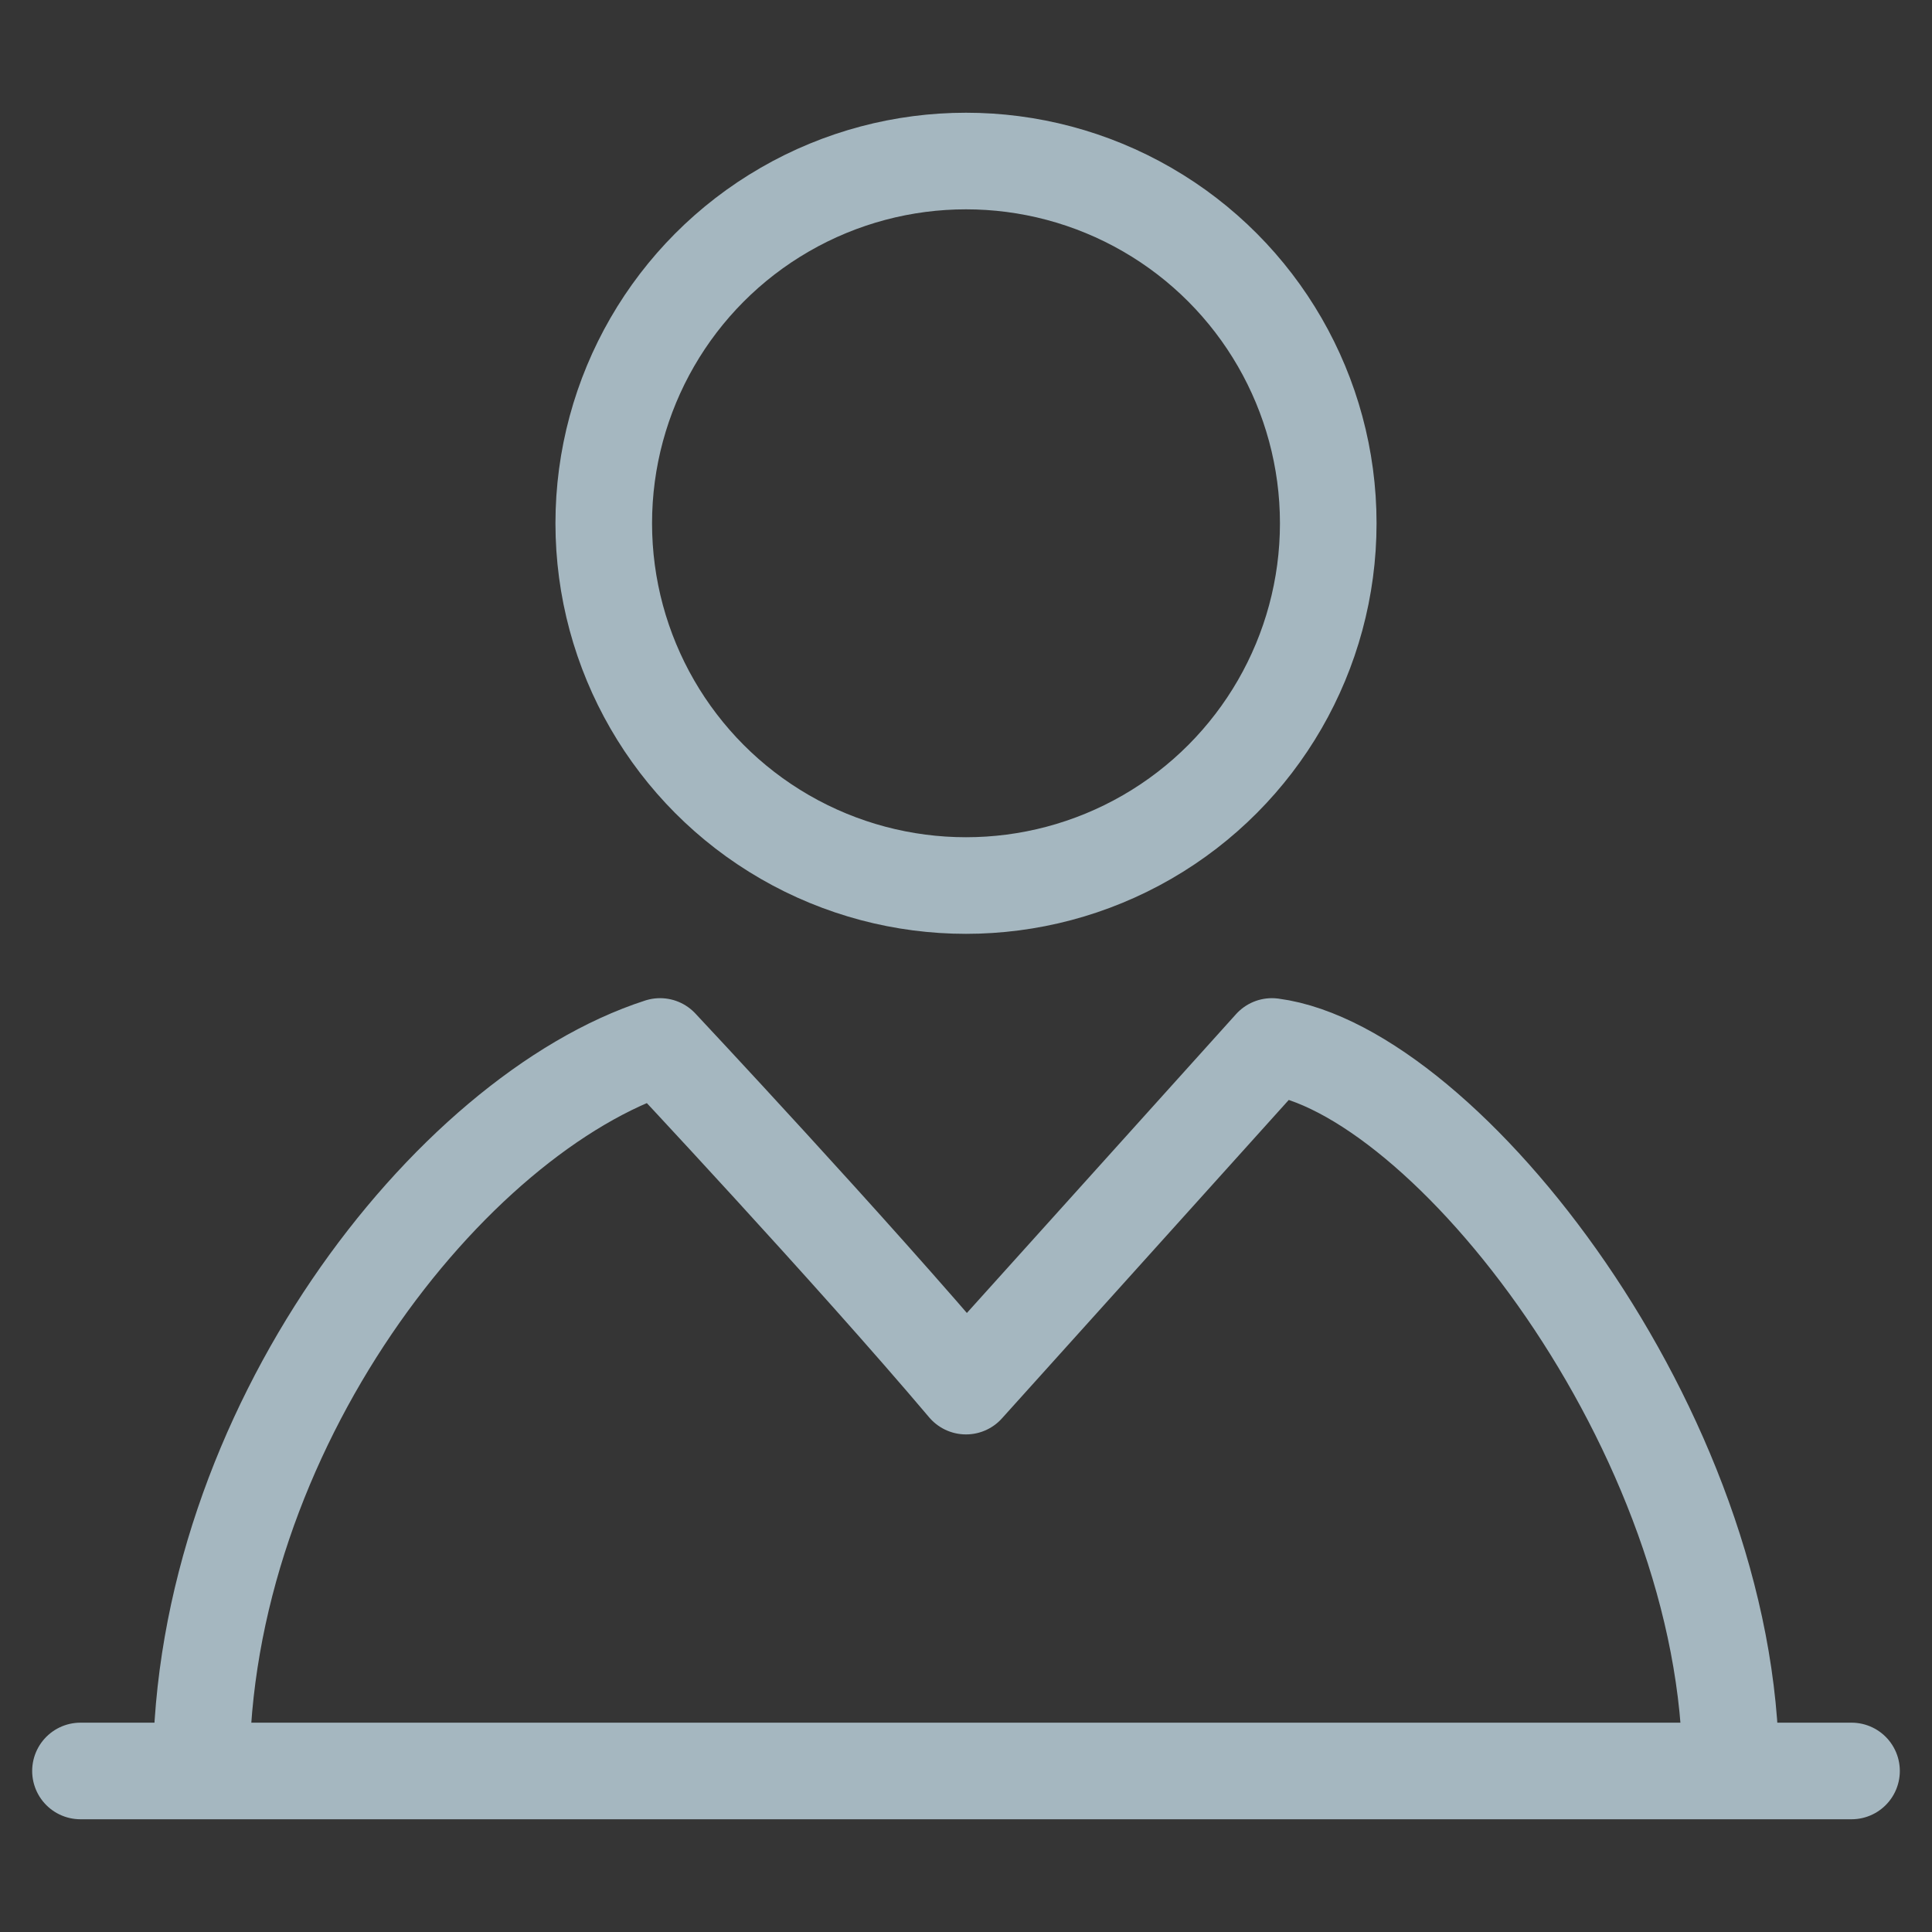 <?xml version="1.0" encoding="UTF-8"?>
<svg width="20px" height="20px" viewBox="0 0 20 20" version="1.1" xmlns="http://www.w3.org/2000/svg" xmlns:xlink="http://www.w3.org/1999/xlink">
    <rect x="0" y="0" width="20" height="20" fill="#333333" stroke="none"/>
    <title>classroom</title>
    <g id="Page-1" stroke="none" stroke-width="1" fill="none" fill-rule="evenodd">
        <g id="classroom">
            <rect id="Rectangle" fill-opacity="0.01" fill="#FFFFFF" fill-rule="nonzero" x="0" y="0" width="20" height="20"></rect>
            <circle id="Oval" stroke="#A5B7C0" stroke-linejoin="round" cx="10" cy="5.417" r="3.75"></circle>
            <path d="M2.083,18.333 C2.083,14.818 4.656,11.536 6.833,10.833 C6.833,10.833 8.812,12.943 10,14.349 L13.167,10.833 C14.948,11.068 17.917,14.818 17.917,18.333" id="Path" stroke="#A5B7C0" stroke-linejoin="round"></path>
            <line x1="0.833" y1="18.333" x2="19.167" y2="18.333" id="Path" stroke="#A5B7C0" stroke-linecap="round" stroke-linejoin="round"></line>
        </g>
    </g>
</svg>